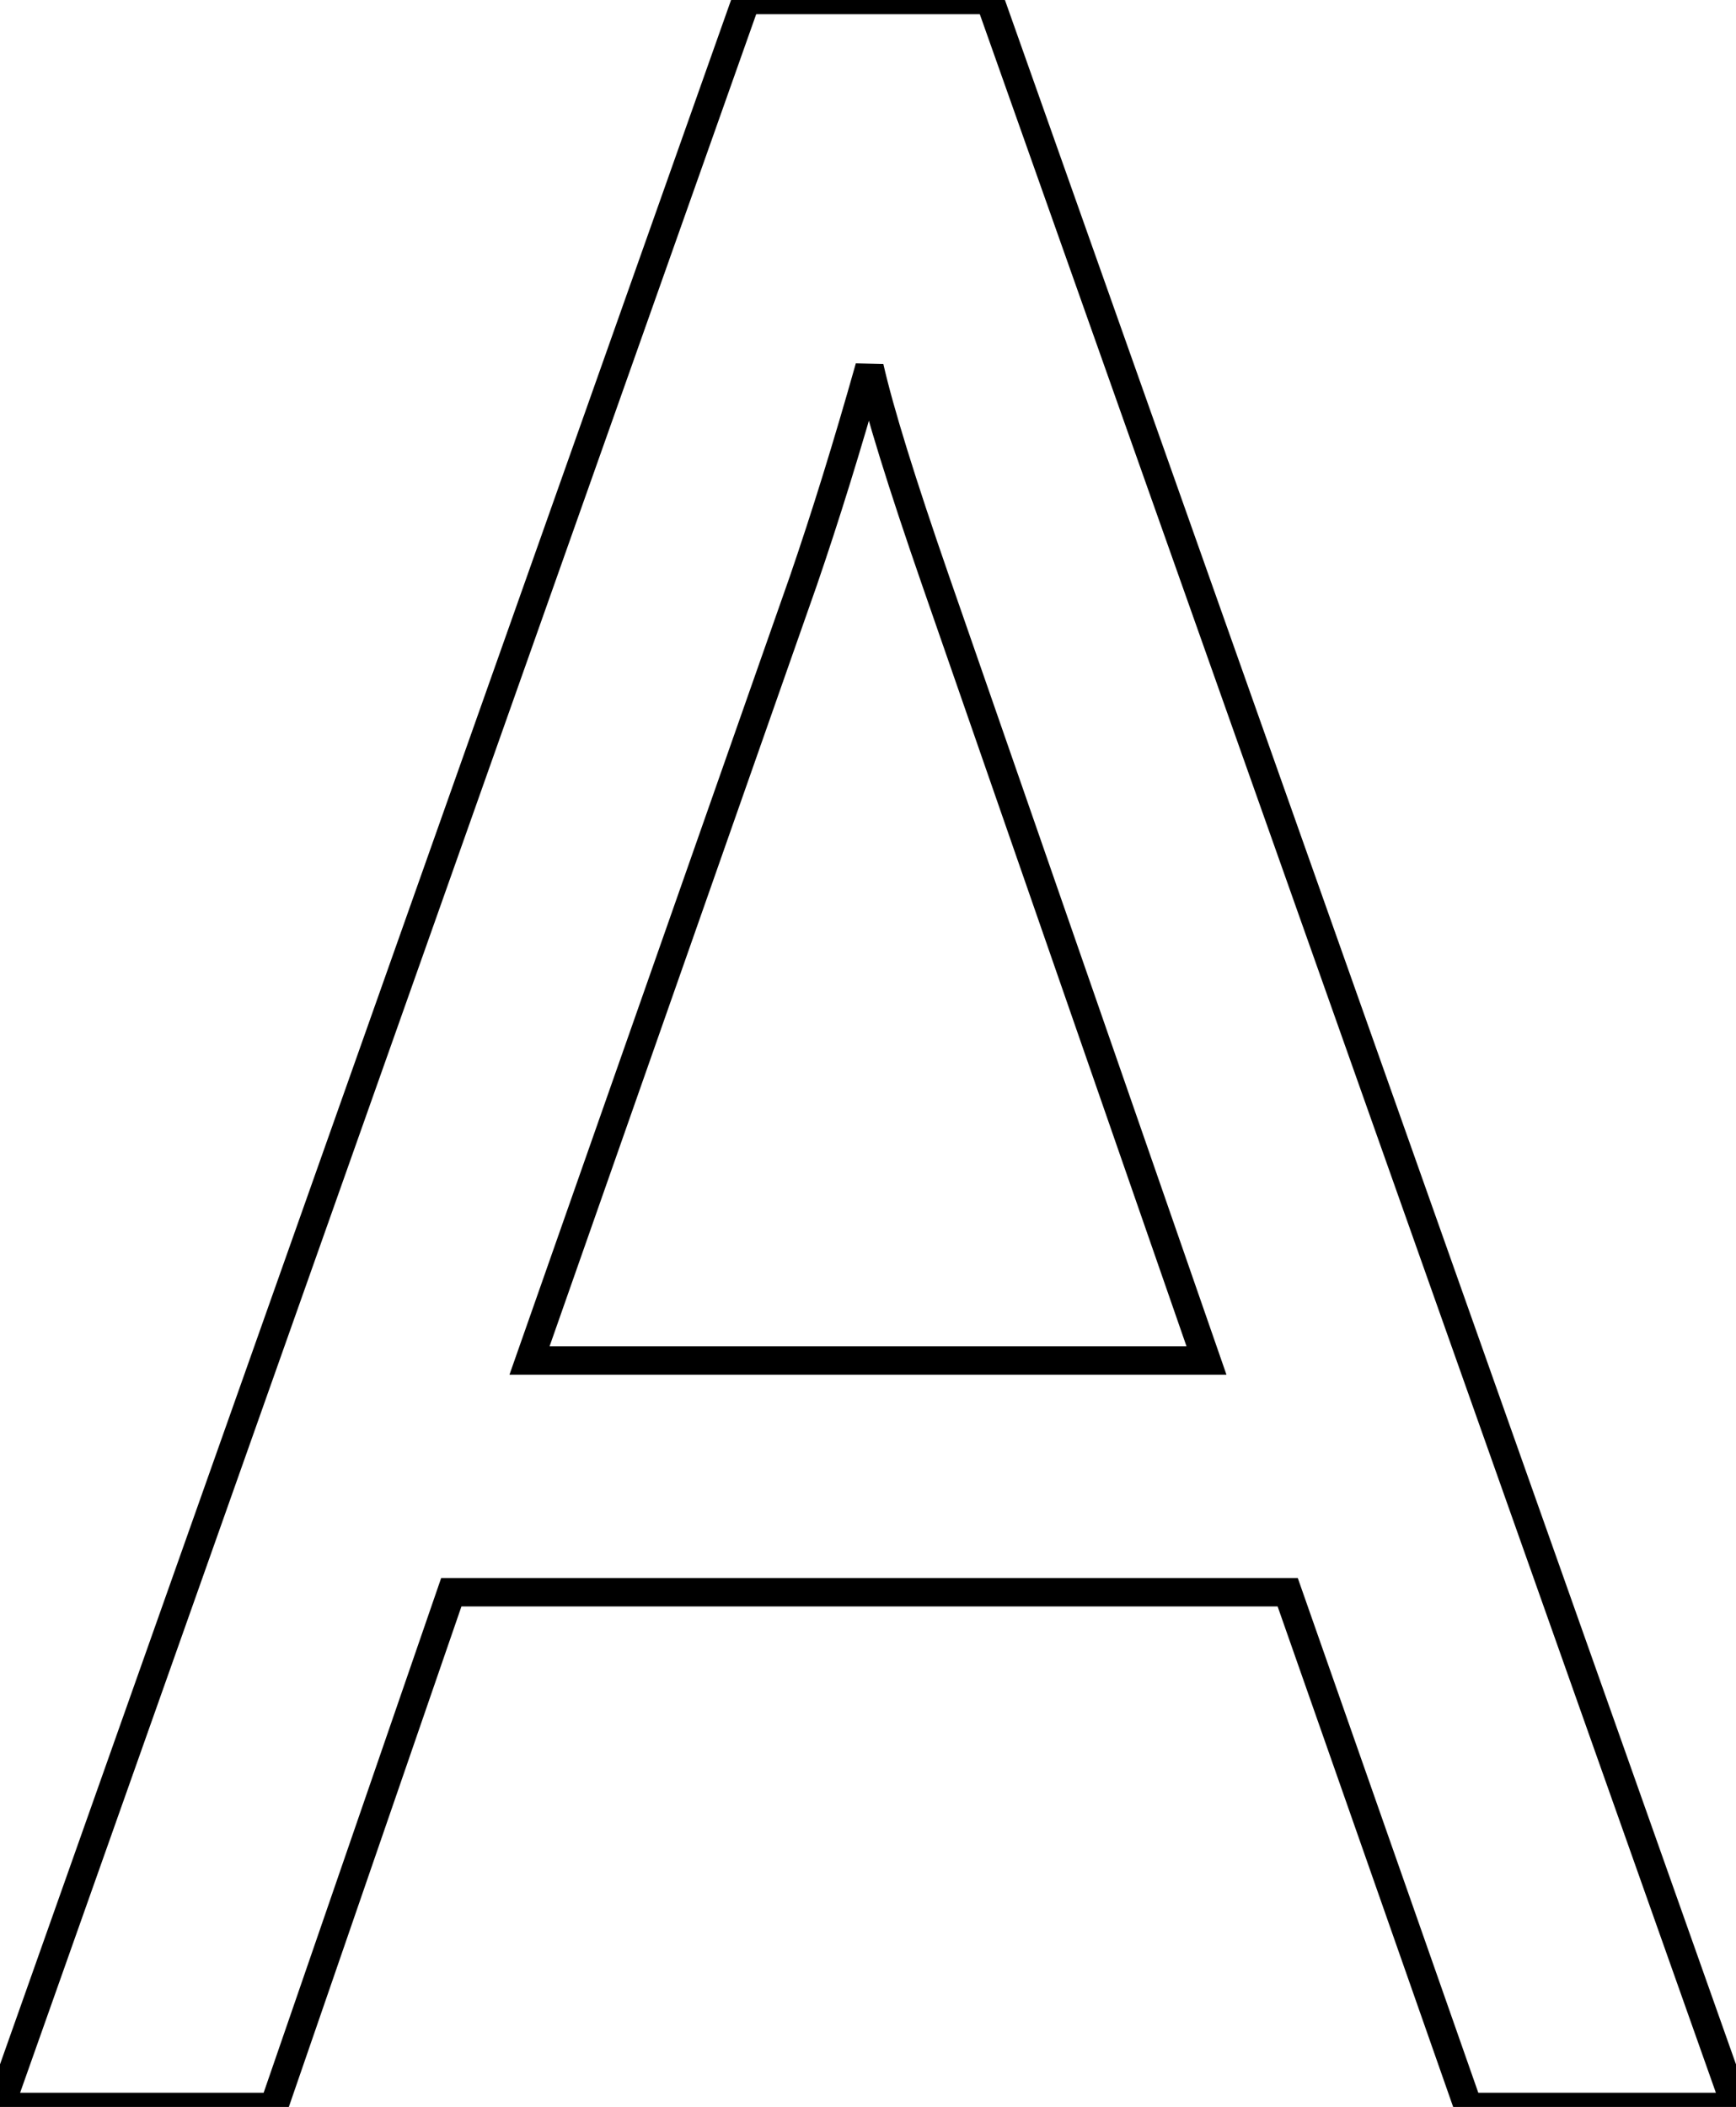 <svg width="57.7" height="70" viewBox="0 0 57.7 70" xmlns="http://www.w3.org/2000/svg"><g id="svgGroup" stroke-linecap="round" fill-rule="evenodd" font-size="9pt" stroke="#000" stroke-width="0.25mm" fill="none" style="stroke:#000;stroke-width:0.25mm;fill:none"><path d="M 57.7 70 L 48.8 70 L 42.8 52.9 L 15 52.9 L 9.1 70 L 0 70 L 24.8 0 L 32.9 0 L 57.7 70 Z M 17.6 45.2 L 40.1 45.2 L 31.1 19.3 Q 29.4 14.4 28.9 12.2 Q 27.8 16.1 26.7 19.3 L 17.6 45.2 Z" id="0" vector-effect="non-scaling-stroke"/></g></svg>